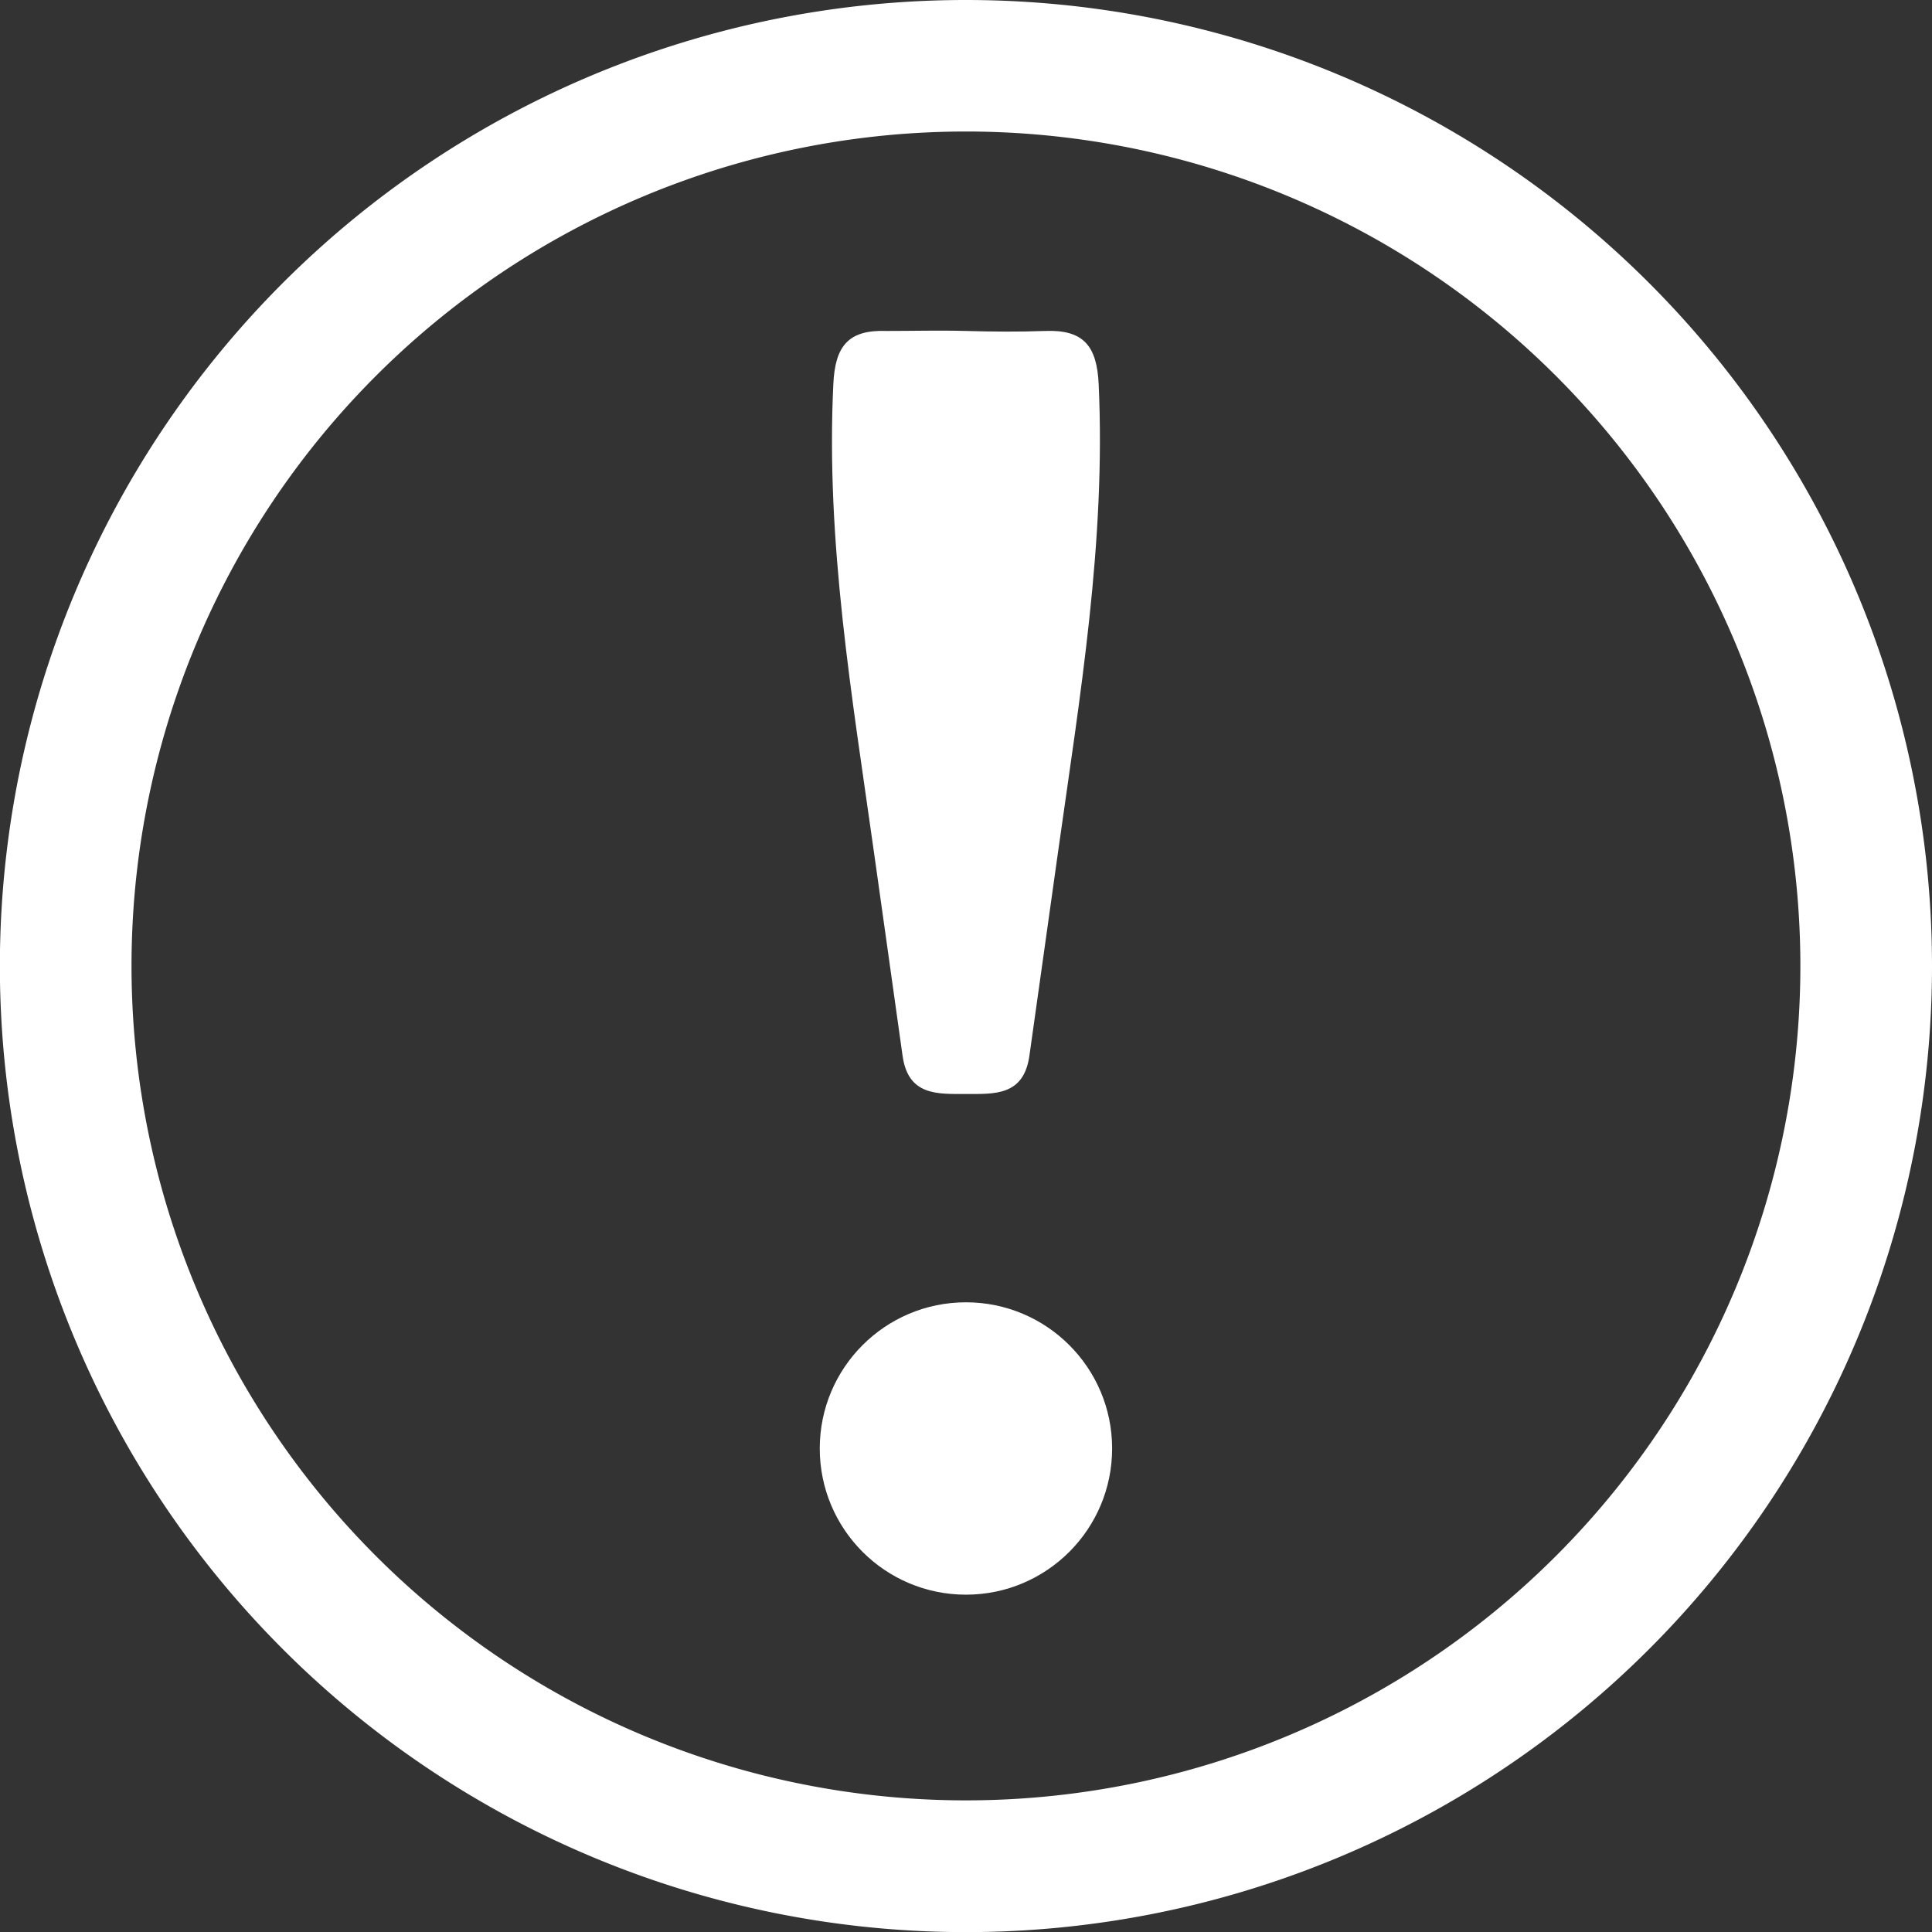 <svg id="Layer_1" data-name="Layer 1" xmlns="http://www.w3.org/2000/svg" viewBox="0 0 160.71 160.71"><rect x="0" y="0" width="160.71" height="160.71" fill="#333333" stroke="none"/><defs><style>.cls-1{fill:#fff;}</style></defs><path class="cls-1" d="M80.35,0a80.36,80.36,0,1,0,80.36,80.35A80.36,80.36,0,0,0,80.35,0Zm0,149.76a69.41,69.41,0,1,1,69.41-69.41A69.41,69.41,0,0,1,80.35,149.76Z"/><circle class="cls-1" cx="80.35" cy="120.49" r="12.16"/><path class="cls-1" d="M91.39,31.94c-.15-3.19-1.28-4.53-4.45-4.41-2.19.08-4.39.06-6.59,0s-4.39,0-6.58,0c-3.18-.12-4.3,1.22-4.45,4.41-.64,13.13,1.56,26,3.37,38.89.79,5.66,1.6,11.31,2.39,17C75.55,91.17,78,91,80.35,91s4.81.18,5.28-3.19c.79-5.66,1.6-11.31,2.39-17C89.83,57.93,92,45.07,91.39,31.94Z"/></svg>